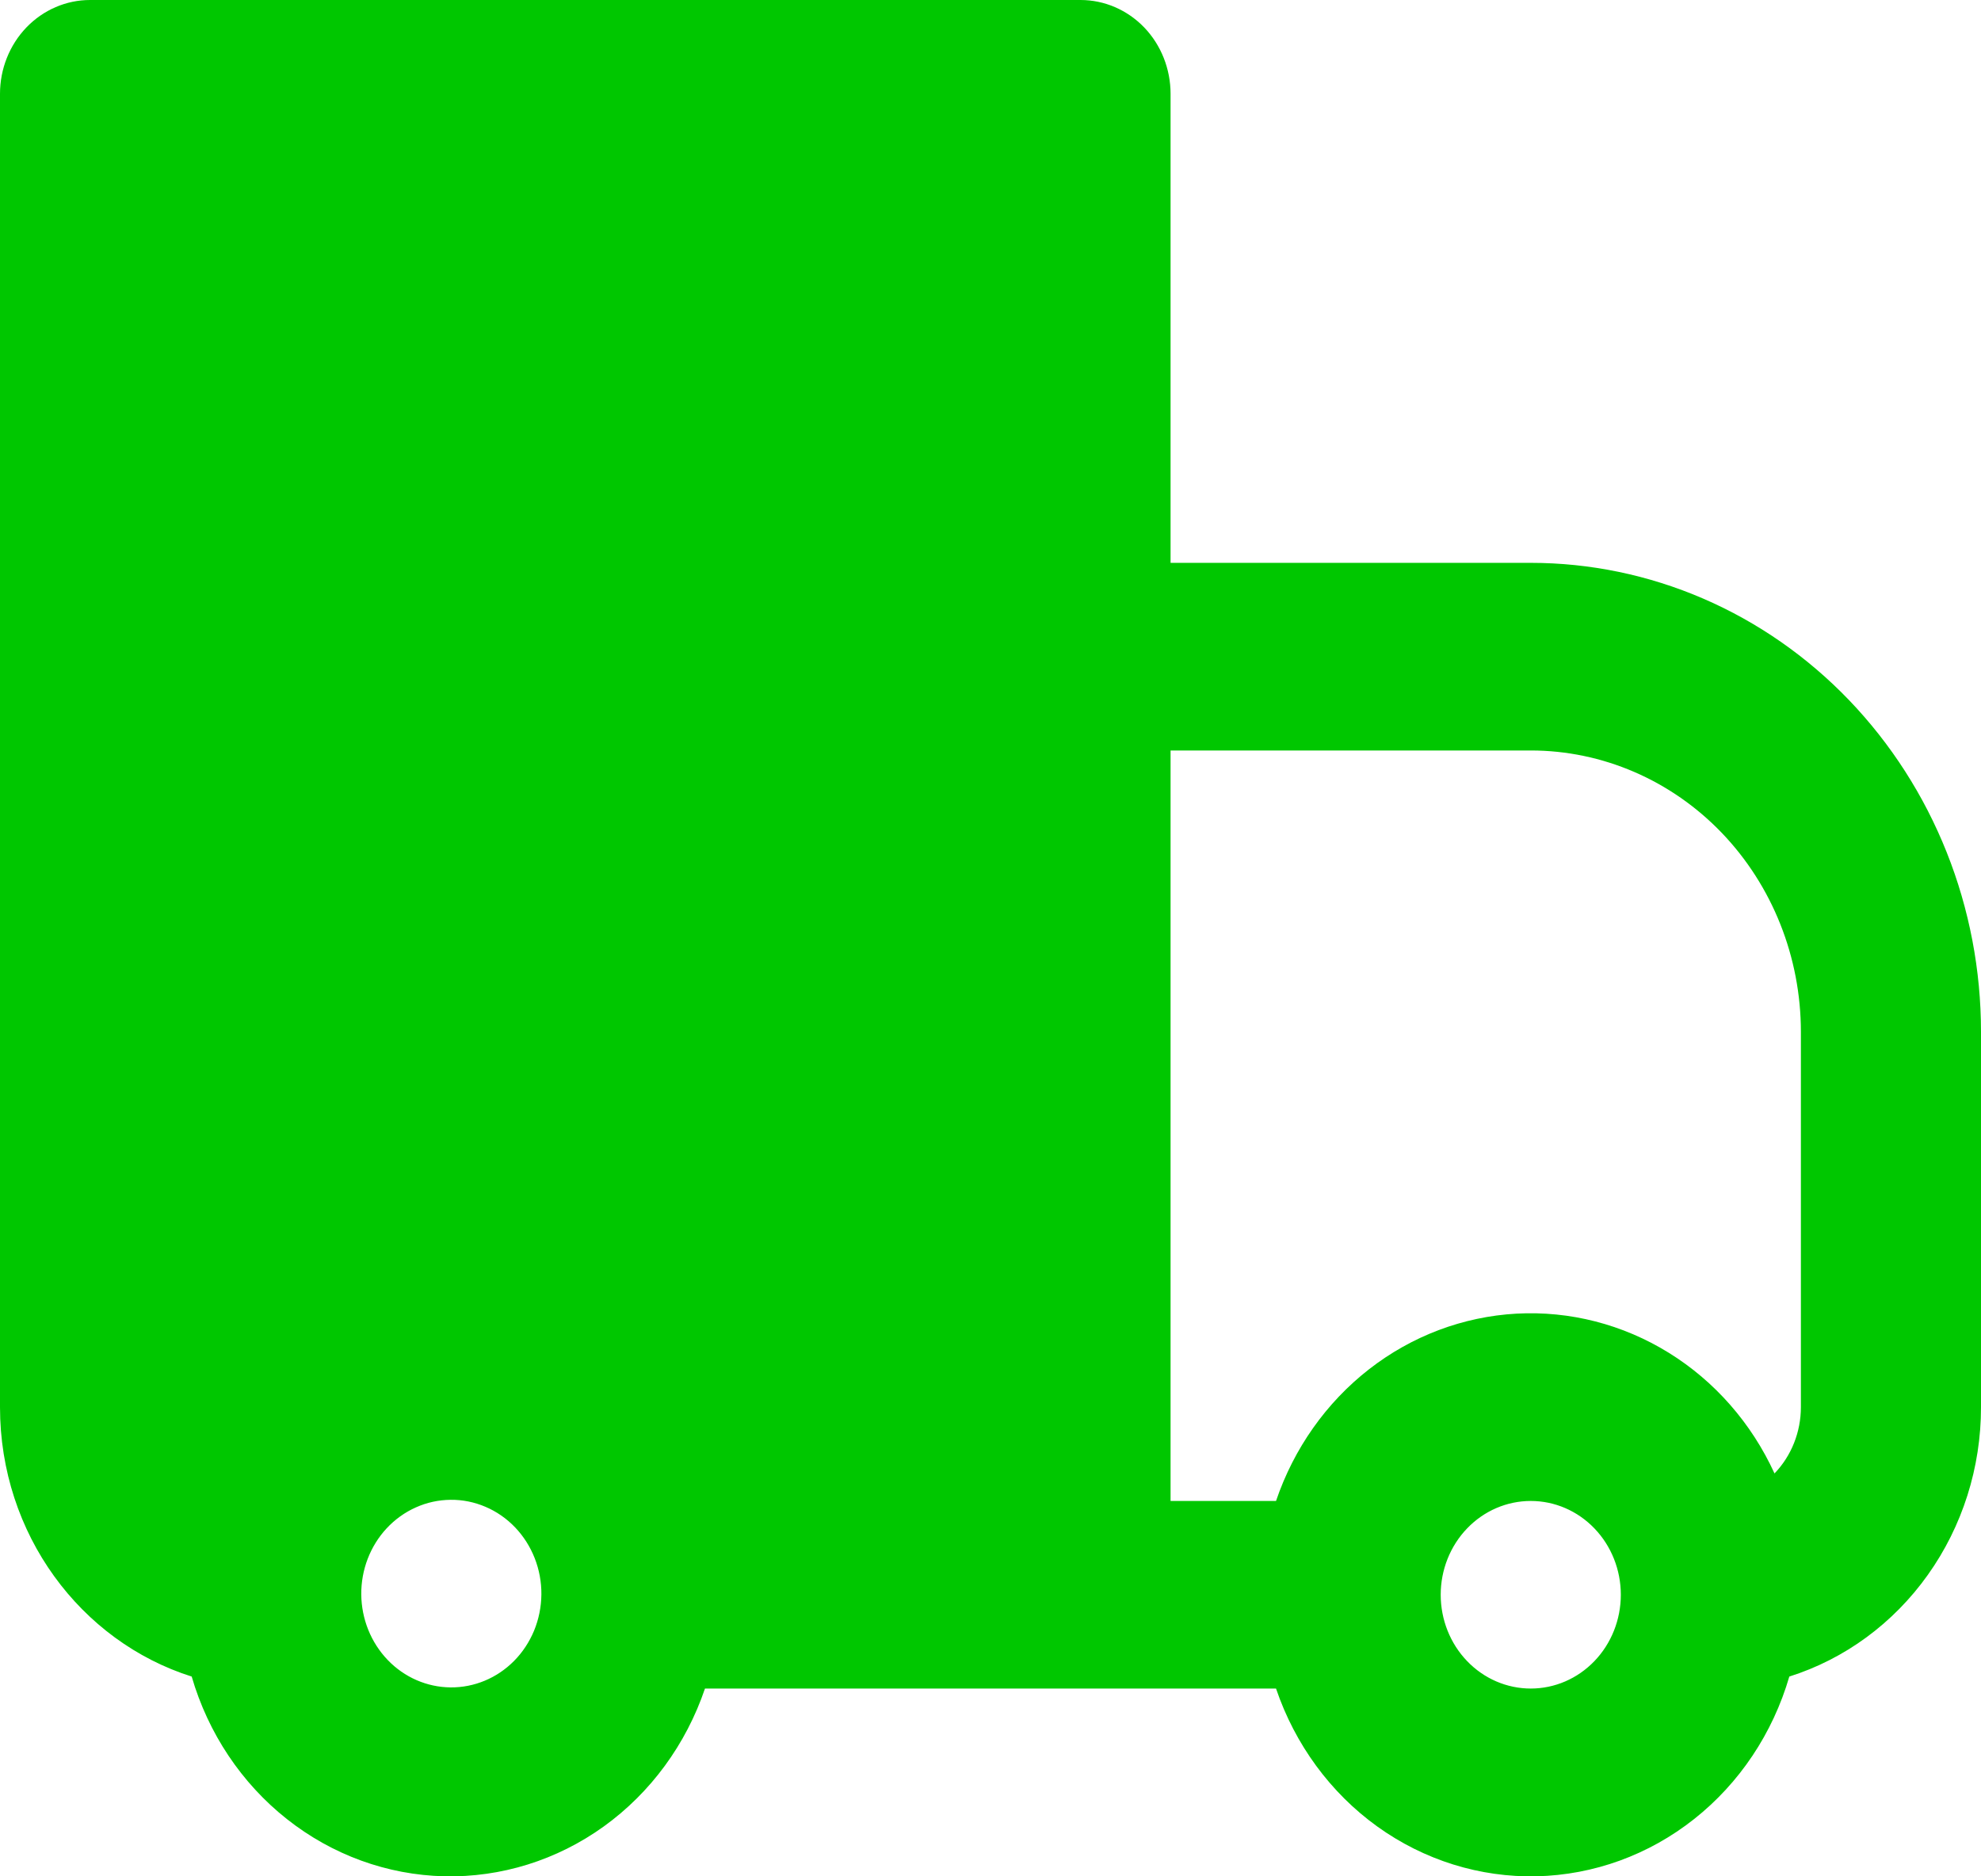 <svg width="38" height="36" viewBox="0 0 38 36" fill="none" xmlns="http://www.w3.org/2000/svg">
<path fill-rule="evenodd" clip-rule="evenodd" d="M1.727 0C1.269 0 0.83 0.19 0.506 0.527C0.182 0.865 0 1.323 0 1.8V26.998C0 29.435 1.549 31.494 3.677 32.167C3.994 33.256 4.633 34.213 5.503 34.901C6.372 35.589 7.428 35.973 8.52 35.999C9.612 36.024 10.683 35.69 11.582 35.043C12.48 34.396 13.159 33.47 13.523 32.397H24.477C24.841 33.47 25.52 34.396 26.418 35.043C27.317 35.69 28.388 36.024 29.48 35.999C30.572 35.973 31.628 35.589 32.497 34.901C33.367 34.213 34.006 33.256 34.323 32.167C35.387 31.831 36.319 31.146 36.981 30.215C37.643 29.285 38.001 28.157 38 26.998V19.798C38 18.616 37.777 17.446 37.343 16.355C36.909 15.263 36.272 14.271 35.471 13.435C34.669 12.599 33.716 11.936 32.669 11.484C31.621 11.032 30.498 10.799 29.364 10.799H22.454V1.8C22.454 1.323 22.273 0.865 21.949 0.527C21.625 0.19 21.185 0 20.727 0H1.727ZM24.477 28.798H22.454V14.399H29.364C30.738 14.399 32.056 14.968 33.028 15.98C33.999 16.993 34.545 18.366 34.545 19.798V26.998C34.545 27.475 34.363 27.933 34.039 28.27C33.598 27.306 32.892 26.5 32.011 25.955C31.13 25.409 30.113 25.148 29.089 25.204C28.066 25.261 27.081 25.632 26.26 26.272C25.439 26.912 24.819 27.791 24.477 28.798ZM7.415 29.325C7.575 29.153 7.765 29.016 7.976 28.922C8.187 28.827 8.413 28.778 8.643 28.776C8.872 28.773 9.099 28.819 9.312 28.91C9.524 29 9.717 29.134 9.879 29.303C10.041 29.472 10.169 29.673 10.256 29.894C10.343 30.115 10.387 30.352 10.385 30.591C10.383 30.83 10.335 31.066 10.245 31.286C10.154 31.505 10.023 31.704 9.858 31.87C9.532 32.198 9.095 32.379 8.643 32.375C8.19 32.371 7.756 32.182 7.436 31.848C7.116 31.514 6.934 31.063 6.93 30.591C6.926 30.119 7.101 29.664 7.415 29.325ZM27.636 30.597C27.636 30.12 27.818 29.662 28.142 29.325C28.466 28.987 28.905 28.798 29.364 28.798C29.822 28.798 30.261 28.987 30.585 29.325C30.909 29.662 31.091 30.12 31.091 30.597C31.091 31.075 30.909 31.533 30.585 31.87C30.261 32.208 29.822 32.397 29.364 32.397C28.905 32.397 28.466 32.208 28.142 31.87C27.818 31.533 27.636 31.075 27.636 30.597Z" fill="#00C700"/>
</svg>
